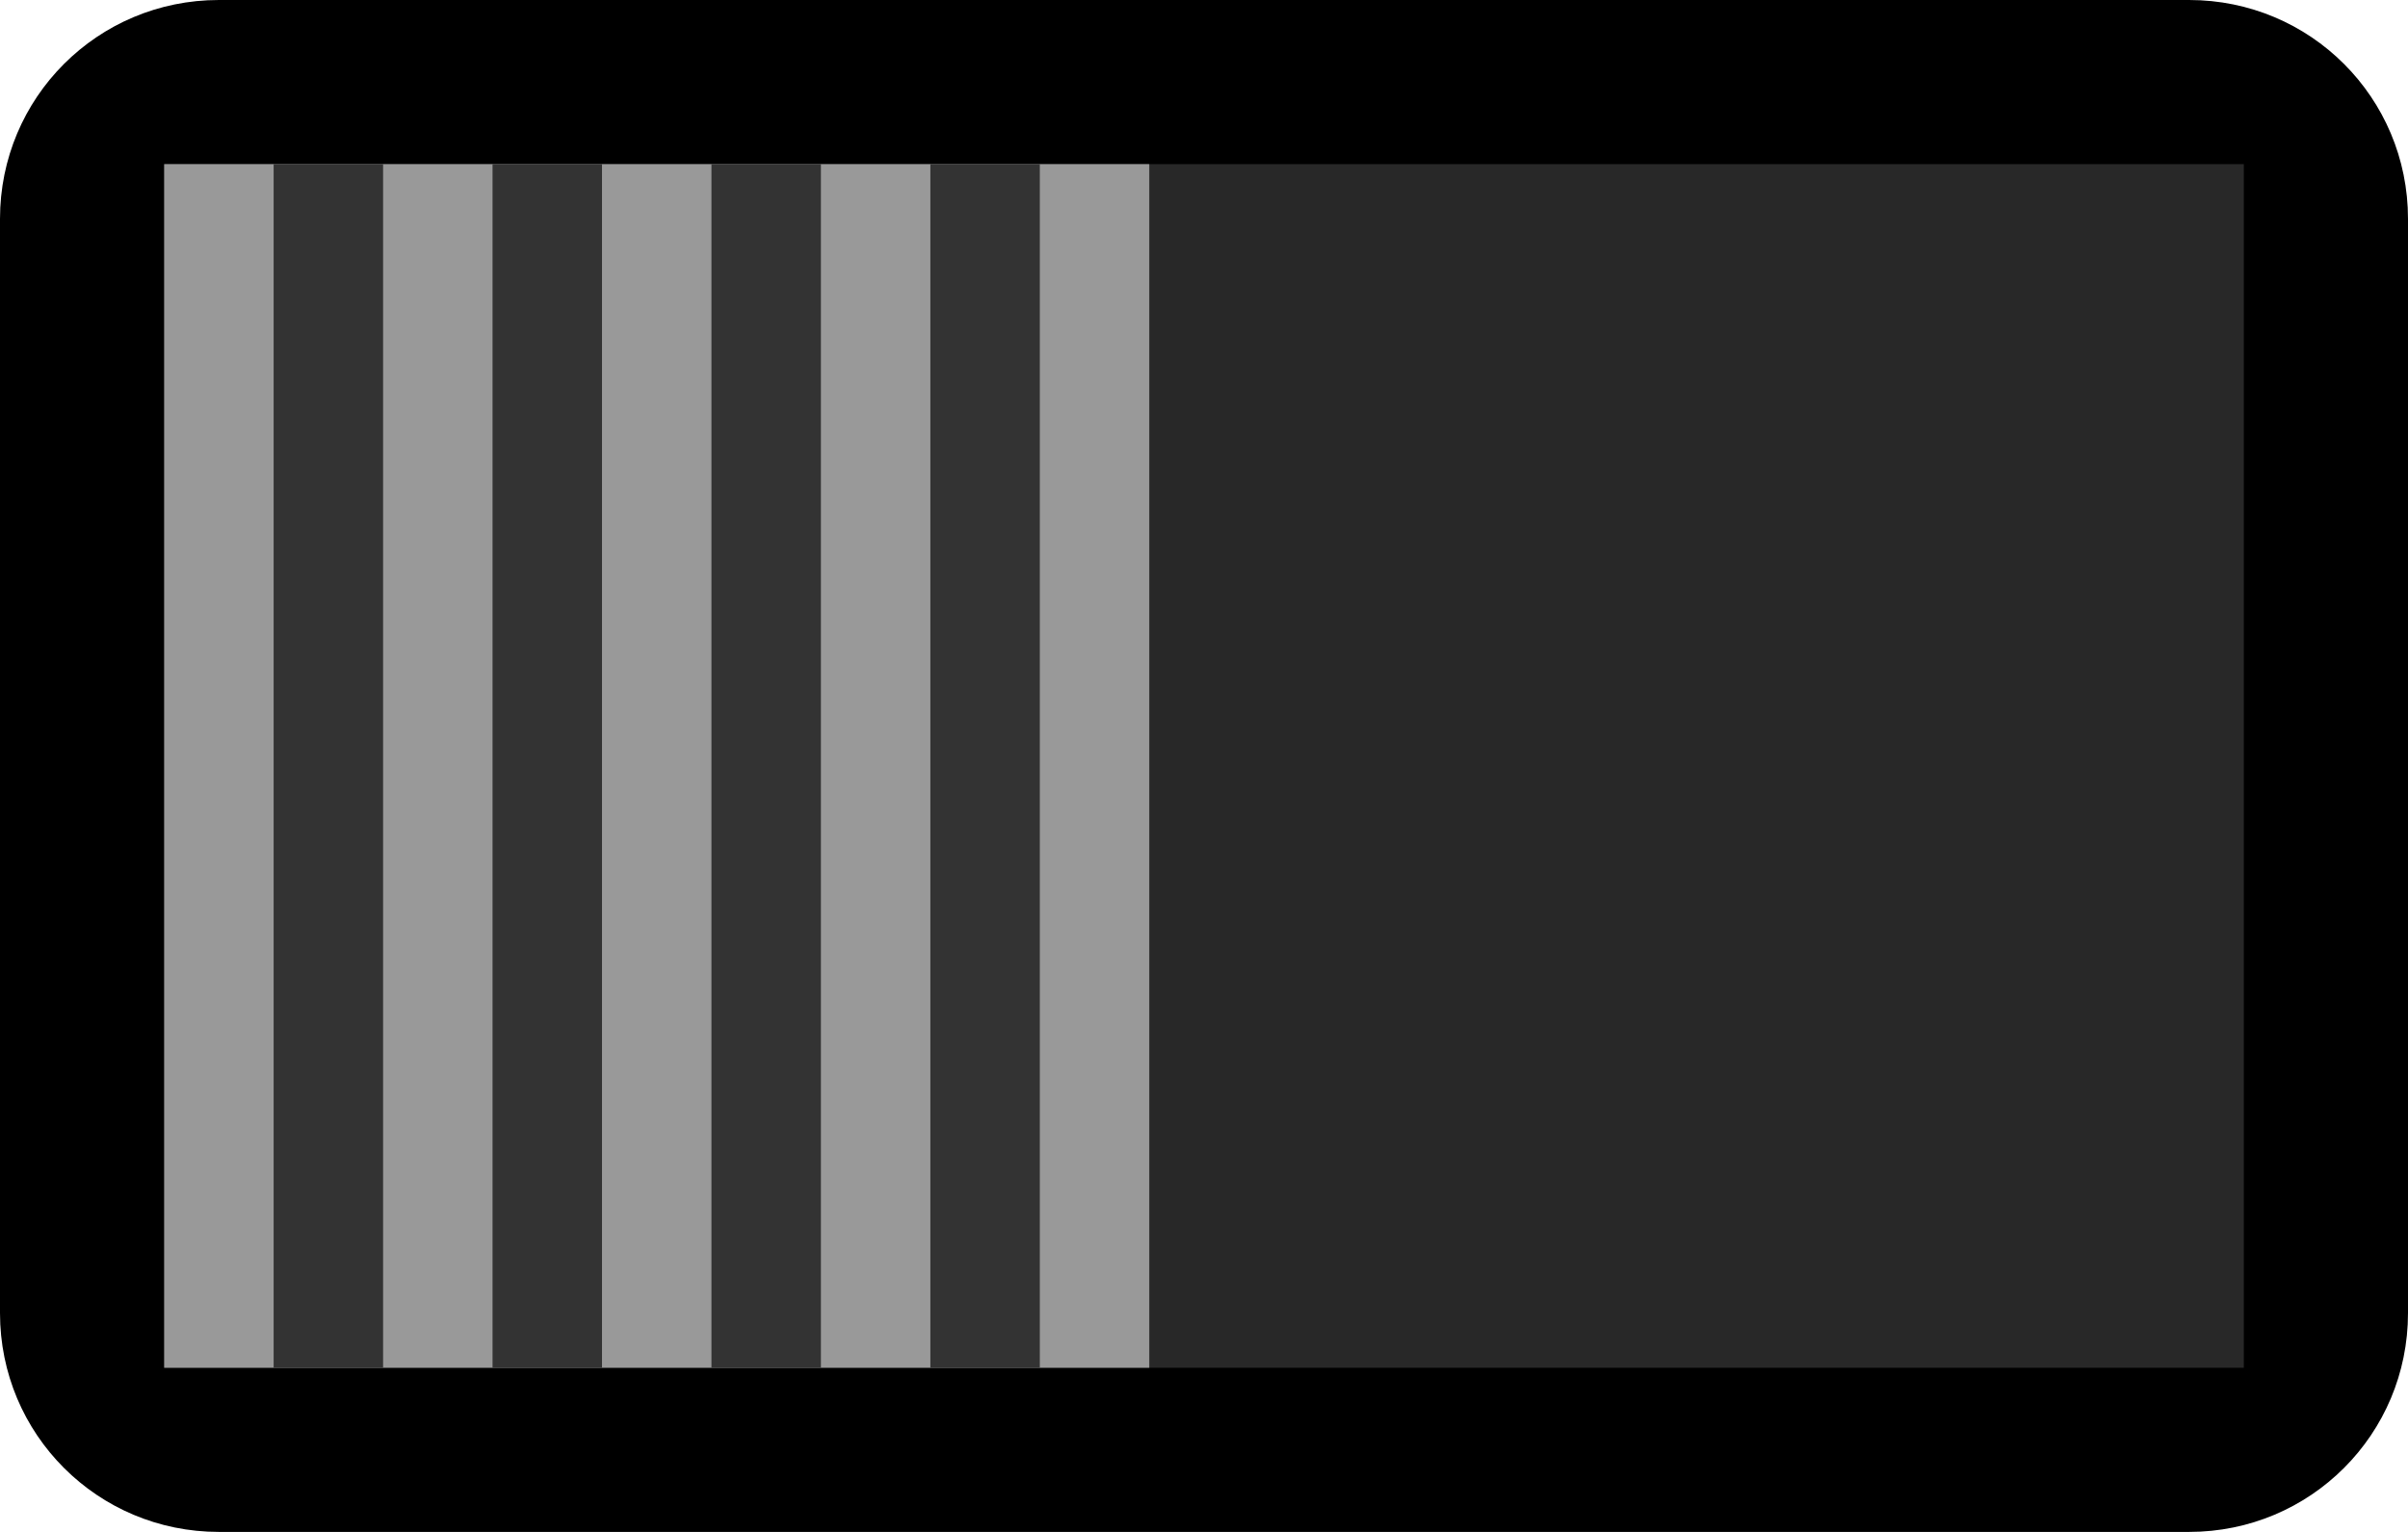 <?xml version="1.0" encoding="UTF-8" standalone="no"?>
<svg
   xmlns:dc="http://purl.org/dc/elements/1.1/"
   xmlns:cc="http://creativecommons.org/ns#"
   xmlns:rdf="http://www.w3.org/1999/02/22-rdf-syntax-ns#"
   xmlns:svg="http://www.w3.org/2000/svg"
   xmlns="http://www.w3.org/2000/svg"
   xmlns:sodipodi="http://sodipodi.sourceforge.net/DTD/sodipodi-0.dtd"
   xmlns:inkscape="http://www.inkscape.org/namespaces/inkscape"
   version="1.1"
   width="22"
   height="14"
   viewBox="0 0 22 14"
   id="svg16"
   sodipodi:docname="hswitch-0.svg"
   inkscape:version="1.0.2 (e86c8708, 2021-01-15)">
  <defs
     id="defs20" />
  <sodipodi:namedview
     pagecolor="#ffffff"
     bordercolor="#666666"
     borderopacity="1"
     objecttolerance="10"
     gridtolerance="10"
     guidetolerance="10"
     inkscape:pageopacity="0"
     inkscape:pageshadow="2"
     inkscape:window-width="689"
     inkscape:window-height="480"
     id="namedview18"
     showgrid="false"
     inkscape:zoom="47.818182"
     inkscape:cx="11"
     inkscape:cy="7"
     inkscape:window-x="0"
     inkscape:window-y="25"
     inkscape:window-maximized="0"
     inkscape:current-layer="svg16" />
  <path
     id="rect2"
     style="fill:#000000"
     d="m 2,0 h 18 c 1.108,0 2,0.892 2,2 v 10 c 0,1.108 -0.892,2 -2,2 H 2 C 0.892,14 0,13.108 0,12 V 2 C 0,0.892 0.892,0 2,0 Z" />
  <path
     id="rect4"
     style="fill:#282828"
     d="m 1.5,1.5 h 19 v 11 h -19 z" />
  <path
     id="rect6"
     style="fill:#999999"
     d="m 1.5,1.5 h 9 v 11 h -9 z" />
  <path
     id="polyline8"
     style="stroke:#333333;stroke-width:1"
     d="m 3,1.5 v 11" />
  <path
     id="polyline10"
     style="stroke:#333333;stroke-width:1"
     d="m 5,1.5 v 11" />
  <path
     id="polyline12"
     style="stroke:#333333;stroke-width:1"
     d="m 7,1.5 v 11" />
  <path
     id="polyline14"
     style="stroke:#333333;stroke-width:1"
     d="m 9,1.5 v 11" />
</svg>
